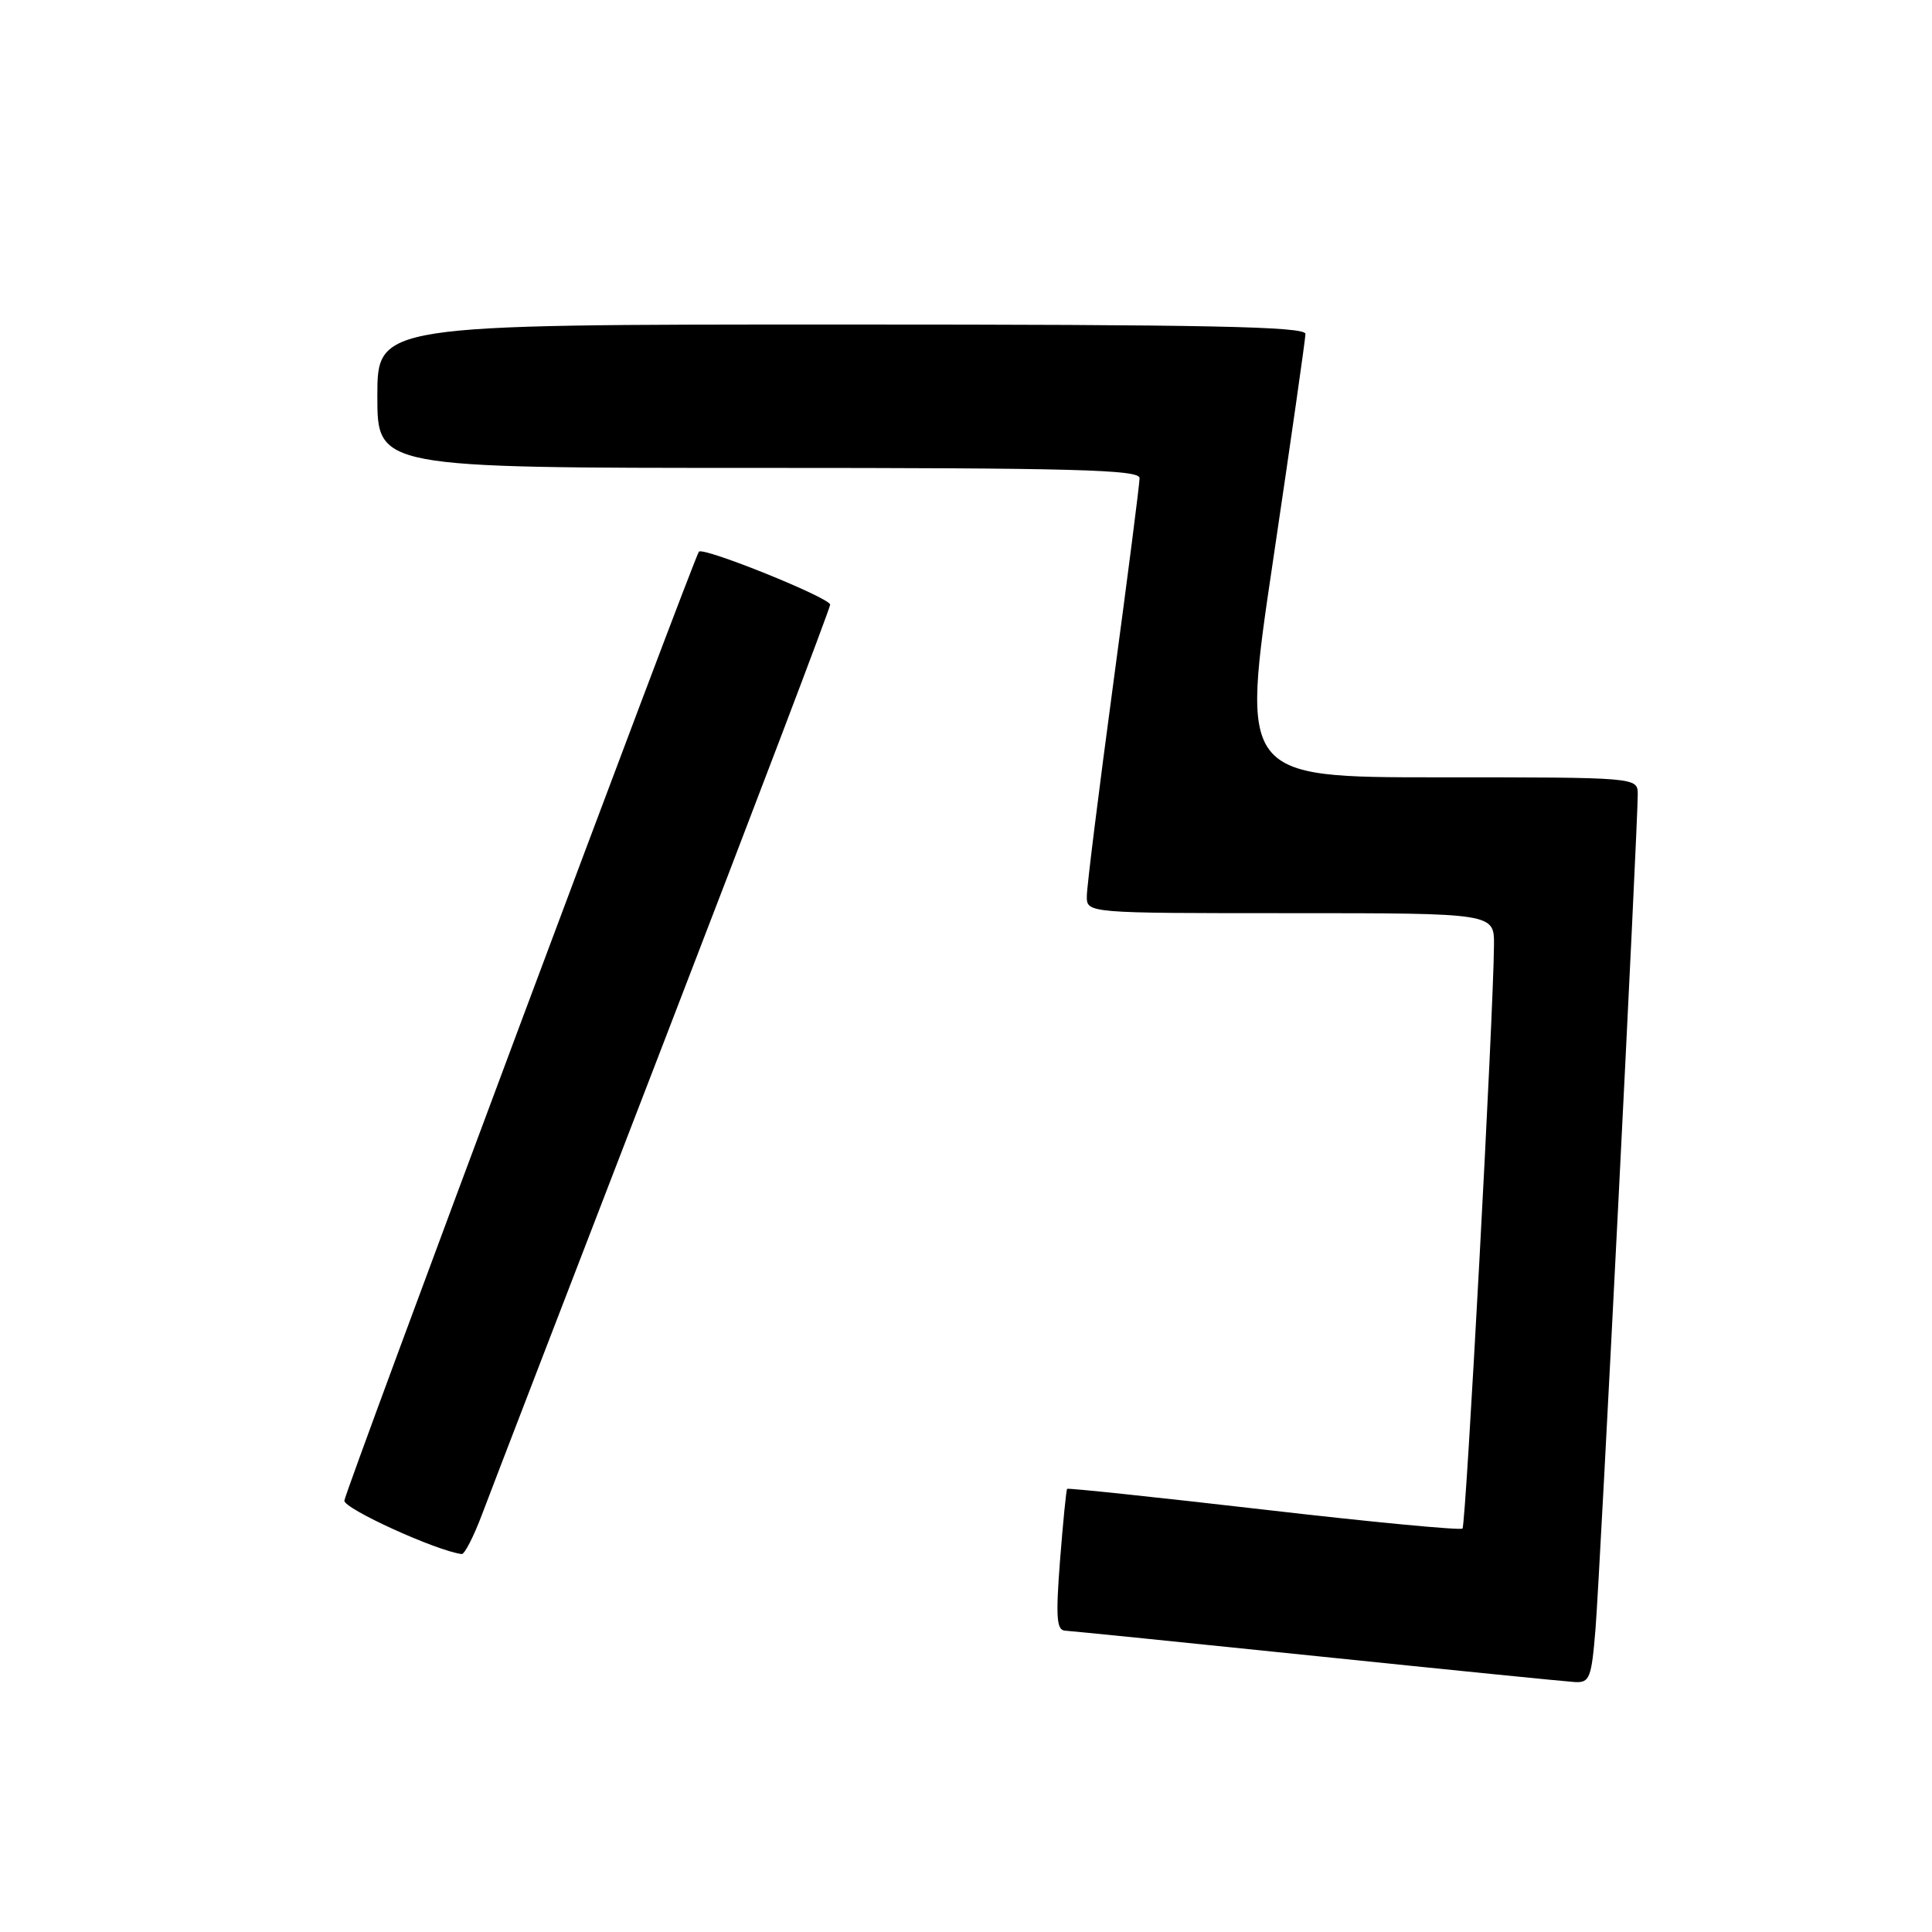 <?xml version="1.0" encoding="UTF-8" standalone="no"?>
<!DOCTYPE svg PUBLIC "-//W3C//DTD SVG 1.1//EN" "http://www.w3.org/Graphics/SVG/1.1/DTD/svg11.dtd" >
<svg xmlns="http://www.w3.org/2000/svg" xmlns:xlink="http://www.w3.org/1999/xlink" version="1.1" viewBox="0 0 256 256">
 <g >
 <path fill="currentColor"
d=" M 211.42 215.75 C 212.01 208.44 217.02 109.43 217.01 105.25 C 217.00 103.00 217.00 103.00 190.70 103.00 C 164.41 103.00 164.41 103.00 168.69 74.25 C 171.04 58.44 172.97 44.94 172.98 44.25 C 173.00 43.26 160.04 43.00 111.50 43.00 C 50.00 43.00 50.00 43.00 50.00 52.50 C 50.00 62.00 50.00 62.00 100.50 62.00 C 142.26 62.00 151.00 62.23 151.00 63.35 C 151.00 64.10 149.43 76.36 147.51 90.60 C 145.59 104.85 144.01 117.51 144.01 118.75 C 144.00 121.00 144.00 121.00 171.00 121.00 C 198.00 121.00 198.00 121.00 197.96 125.25 C 197.89 134.58 194.24 202.09 193.79 202.54 C 193.53 202.80 181.68 201.68 167.47 200.03 C 153.25 198.39 141.52 197.15 141.40 197.28 C 141.28 197.40 140.86 201.66 140.46 206.75 C 139.88 214.28 140.00 216.01 141.12 216.07 C 141.88 216.11 156.90 217.63 174.50 219.45 C 192.10 221.27 207.47 222.81 208.66 222.88 C 210.65 222.99 210.88 222.39 211.42 215.75 Z  M 63.84 200.75 C 64.92 197.86 75.76 169.73 87.91 138.22 C 100.06 106.72 110.00 80.57 110.00 80.12 C 110.00 79.22 93.20 72.44 92.61 73.10 C 91.96 73.84 45.75 197.49 45.63 198.84 C 45.53 199.90 57.85 205.51 61.18 205.92 C 61.55 205.96 62.75 203.64 63.84 200.75 Z "/>
</g>
</svg>
